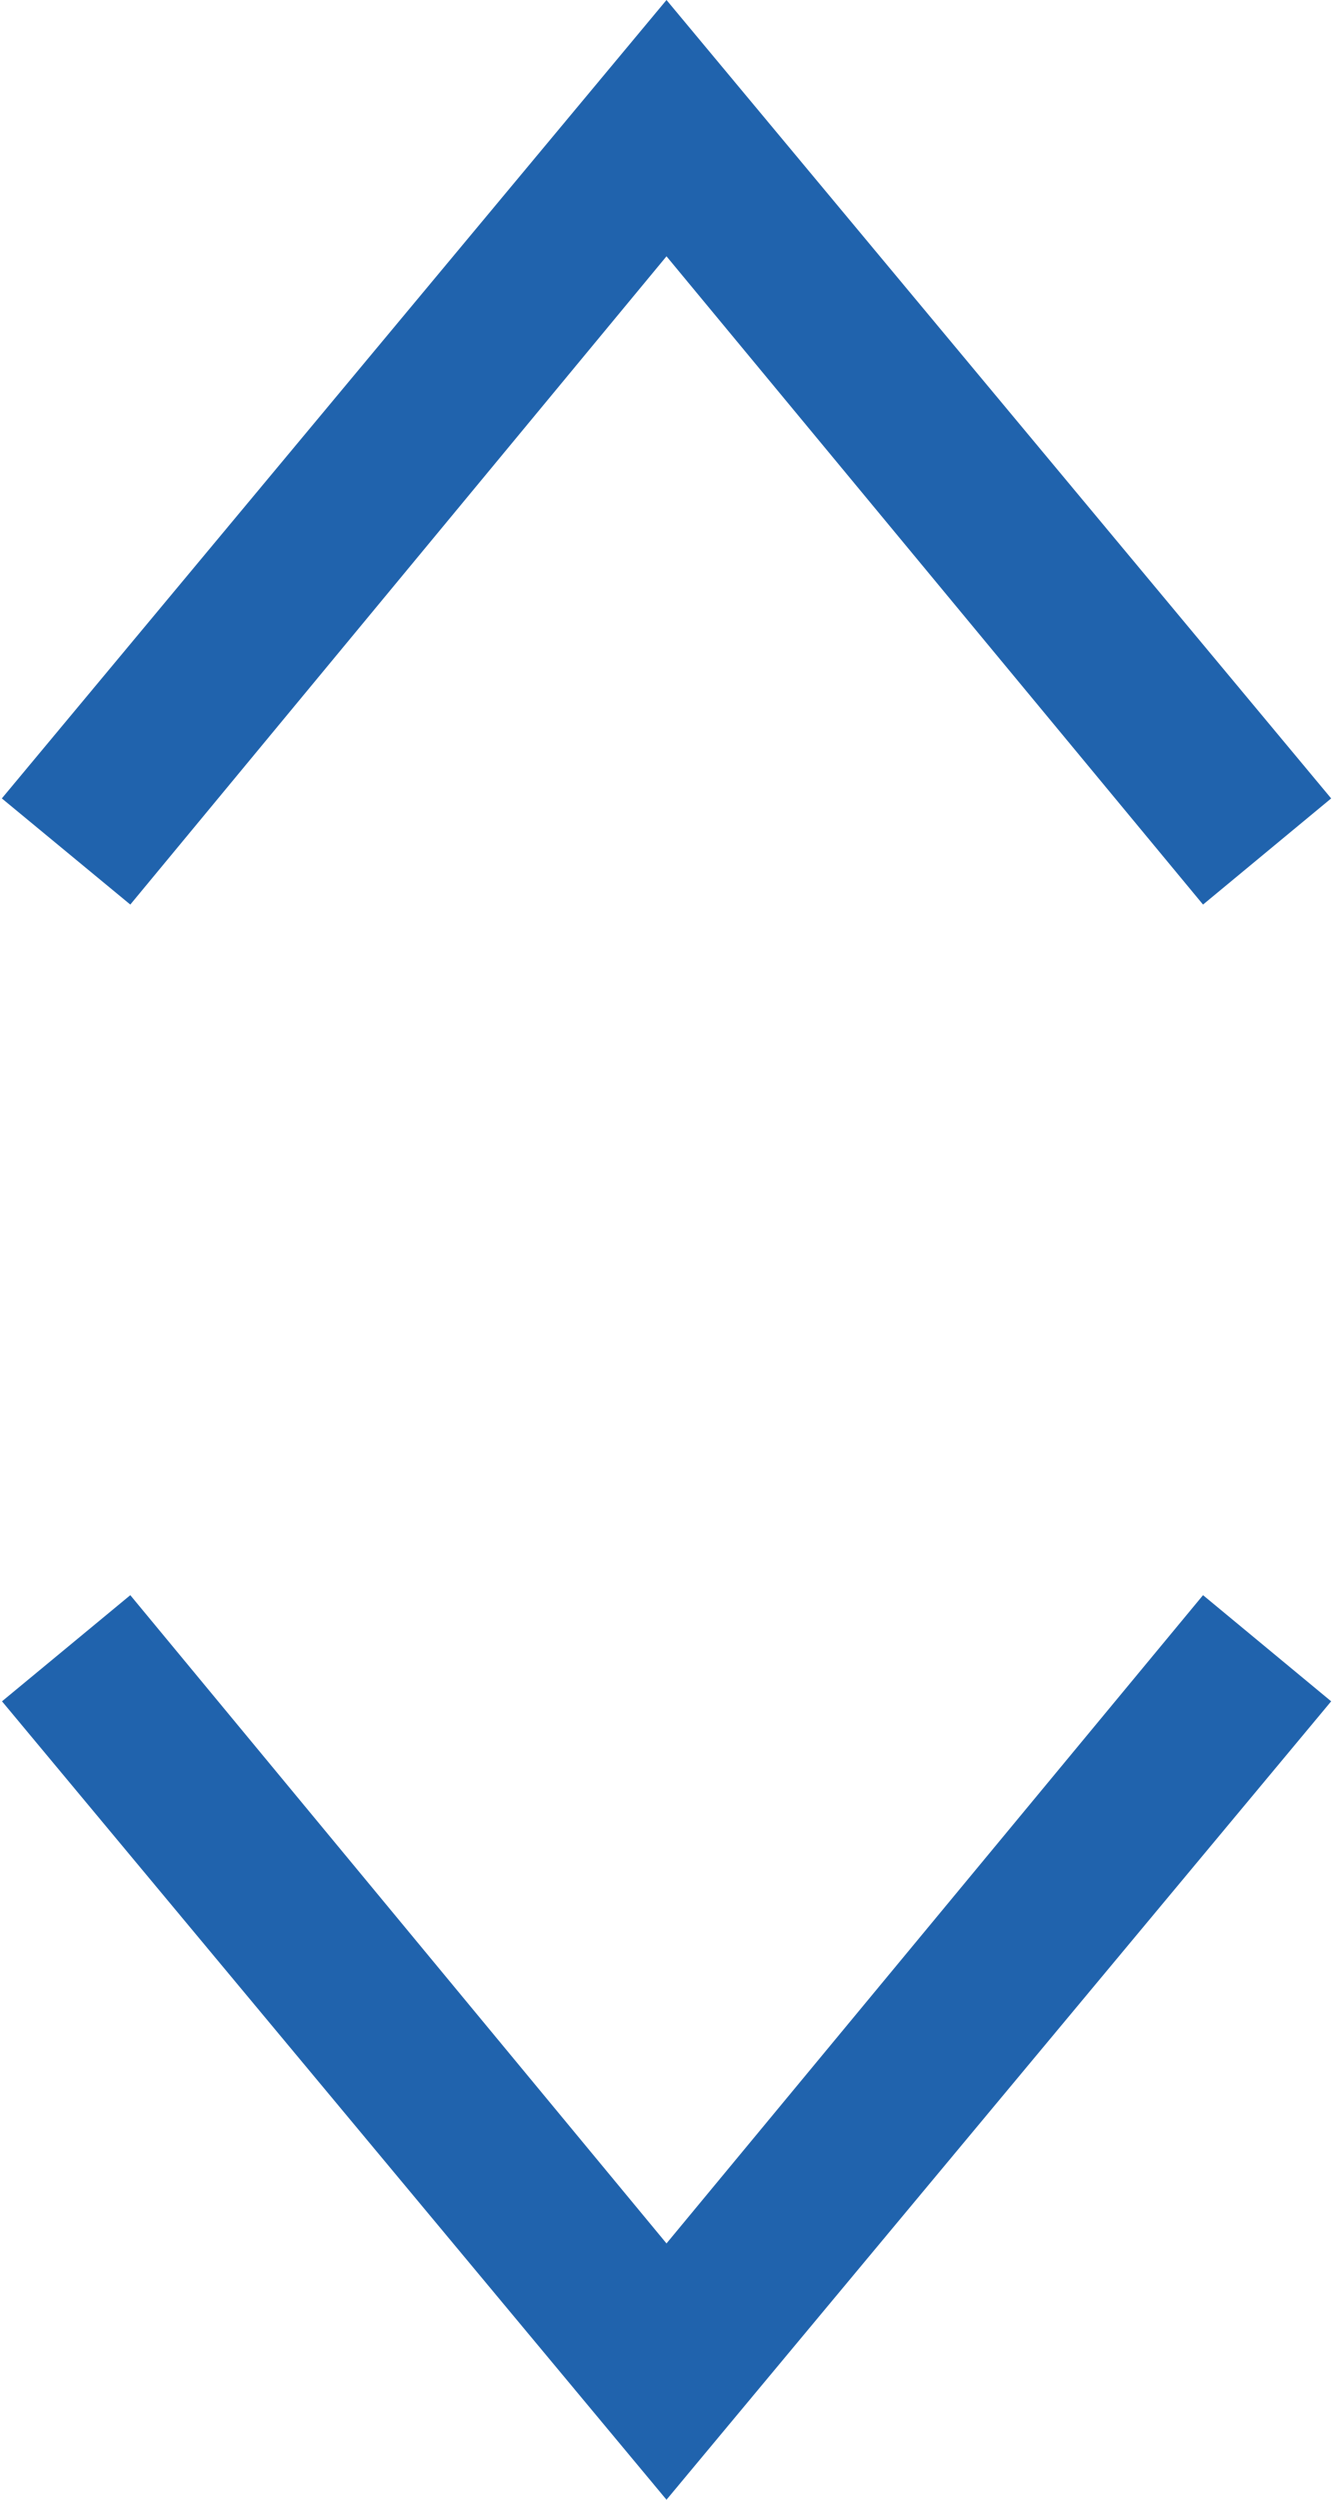 <?xml version="1.0" encoding="utf-8"?>
<!-- Generator: Adobe Illustrator 16.0.3, SVG Export Plug-In . SVG Version: 6.00 Build 0)  -->
<!DOCTYPE svg PUBLIC "-//W3C//DTD SVG 1.1//EN" "http://www.w3.org/Graphics/SVG/1.1/DTD/svg11.dtd">
<svg version="1.1" id="Шар_1" xmlns="http://www.w3.org/2000/svg" xmlns:xlink="http://www.w3.org/1999/xlink" x="0px" y="0px"
	 width="8px" height="15px" viewBox="0 0 8 15" enable-background="new 0 0 8 15" xml:space="preserve">
<g>
	<polygon fill="#2063AD" enable-background="new    " points="4,13.462 0.782,9.572 0.012,10.209 4,15 7.989,10.209 7.22,9.572 	"/>
	<polygon fill="#2063AD" enable-background="new    " points="4,1.538 7.22,5.428 7.989,4.791 4,0 0.011,4.791 0.782,5.428 	"/>
</g>
</svg>
